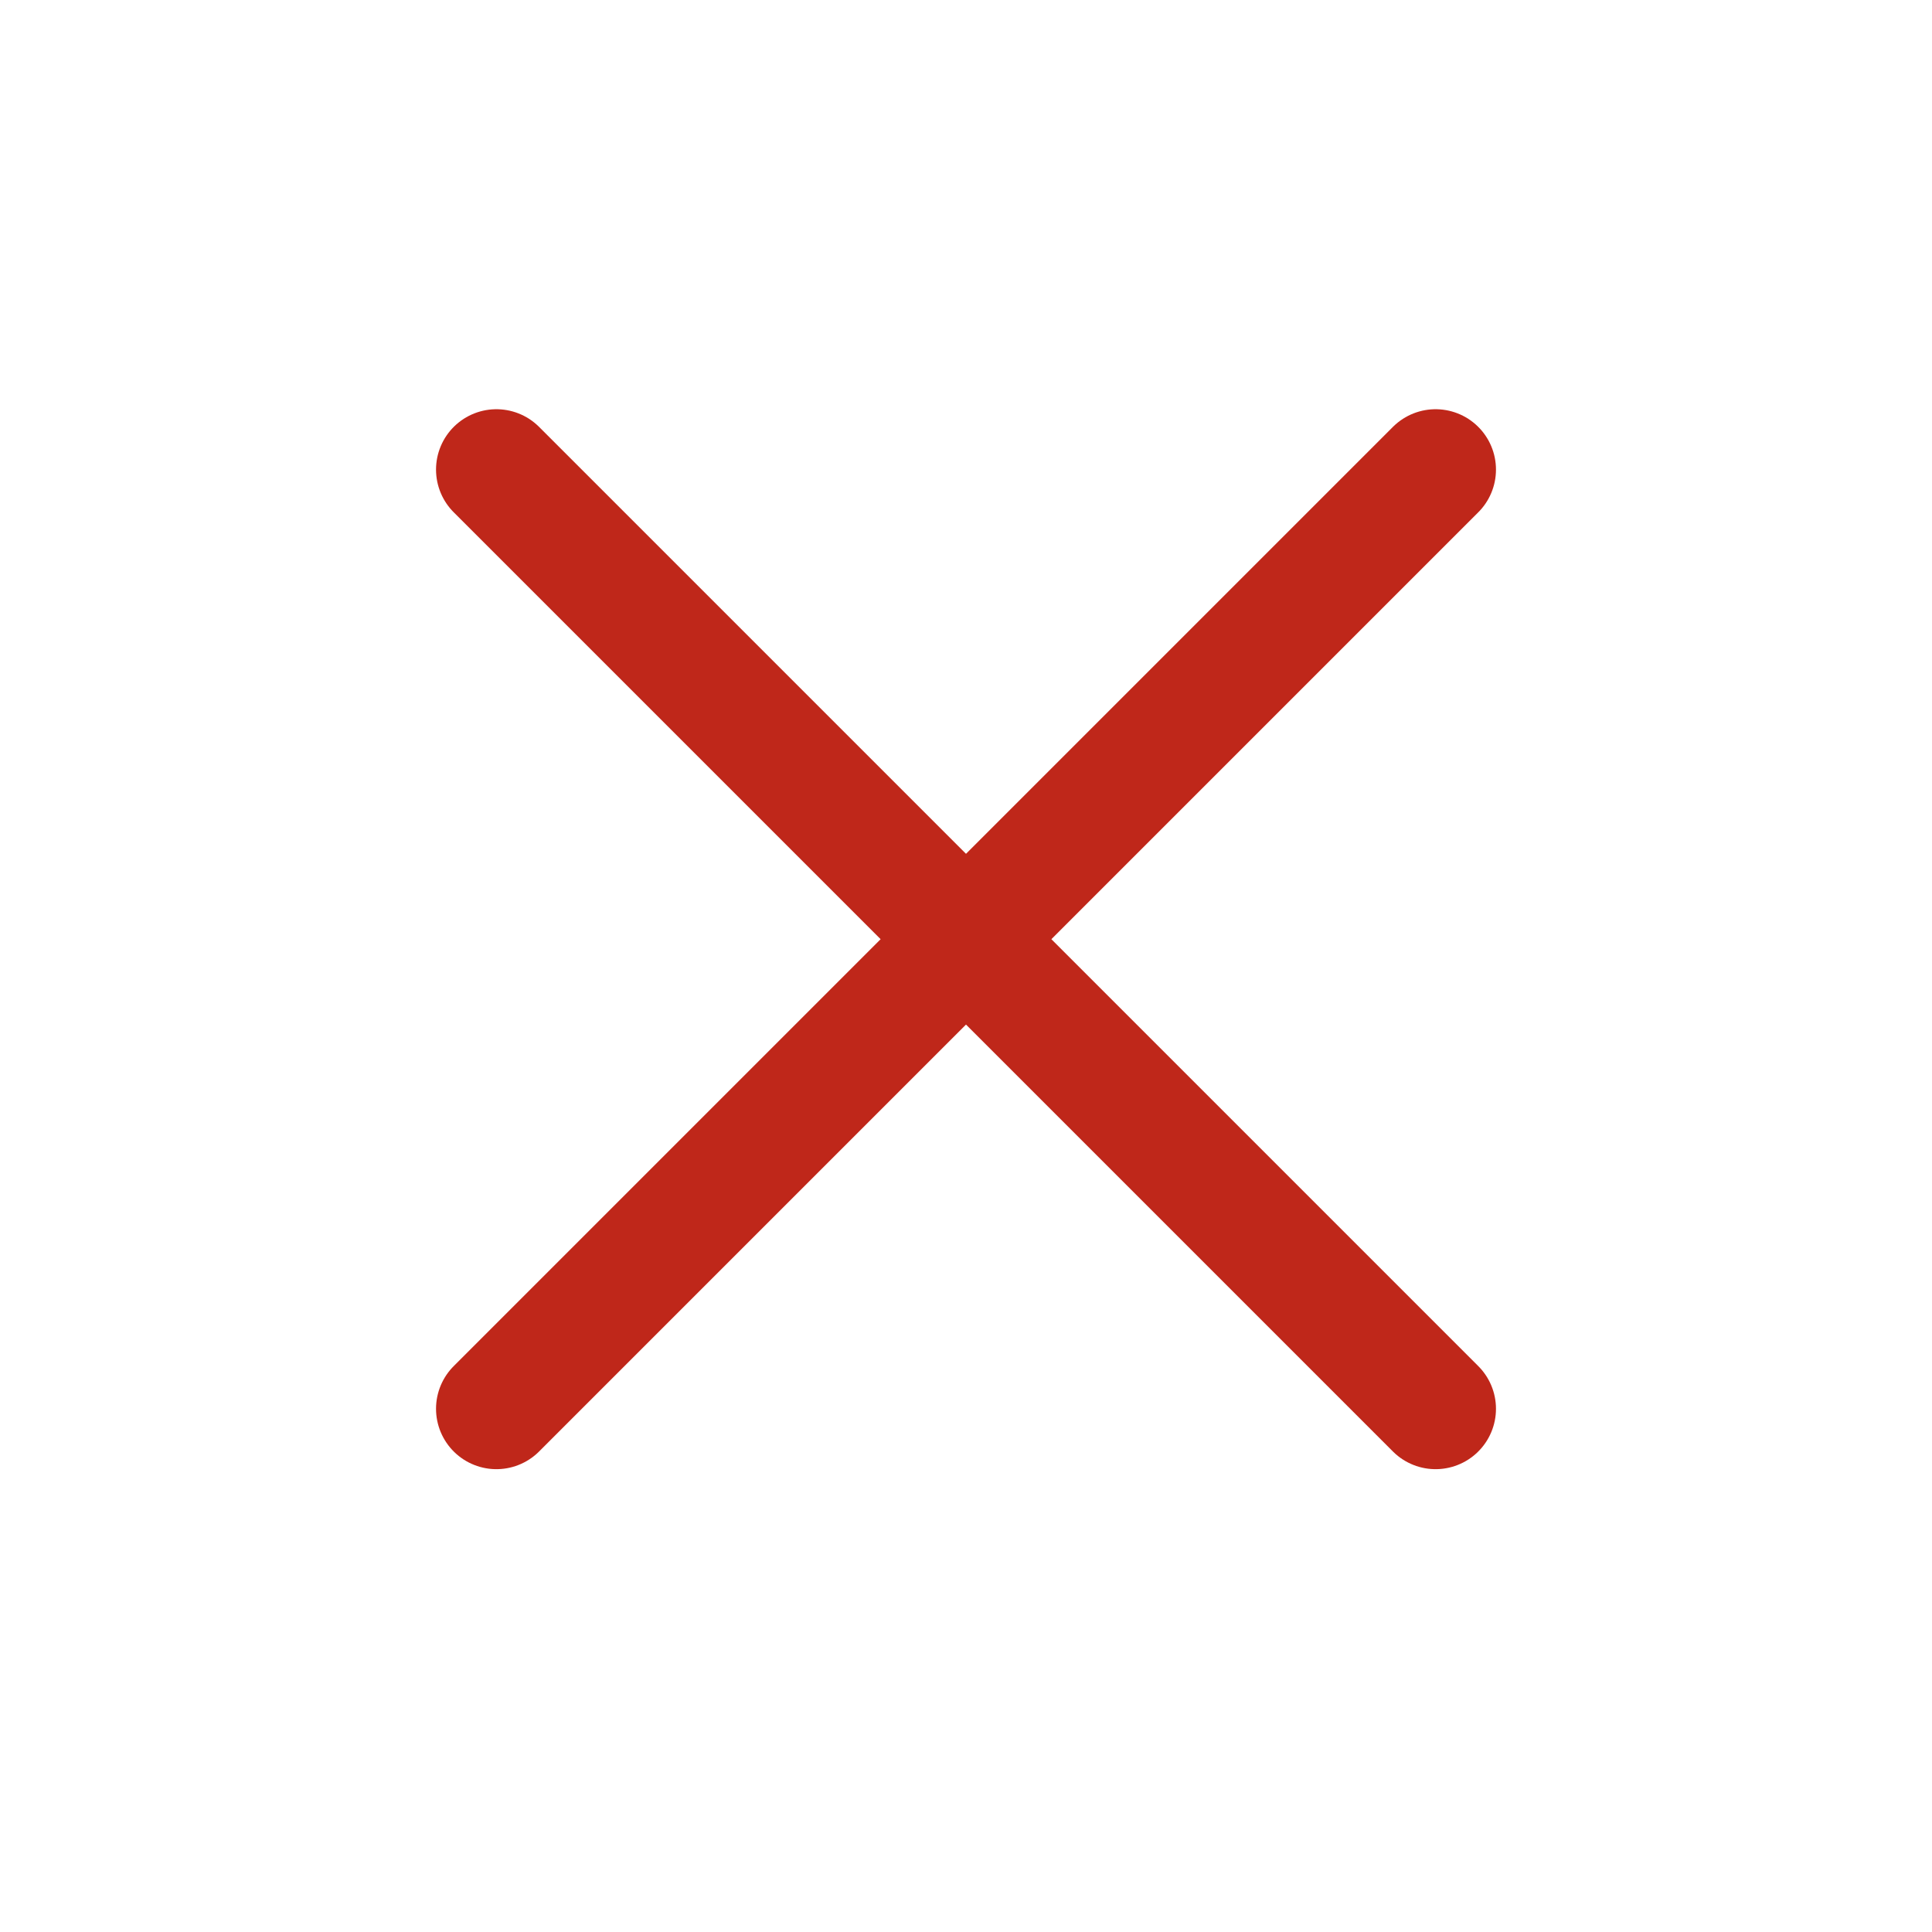 <svg width="32" height="32" viewBox="0 0 32 32" fill="none" xmlns="http://www.w3.org/2000/svg">
<path d="M8.222 7.778L23.778 23.334M23.778 7.778L8.222 23.334" stroke="#BF271A" stroke-width="2" stroke-linecap="round" stroke-linejoin="round"/>
</svg>
